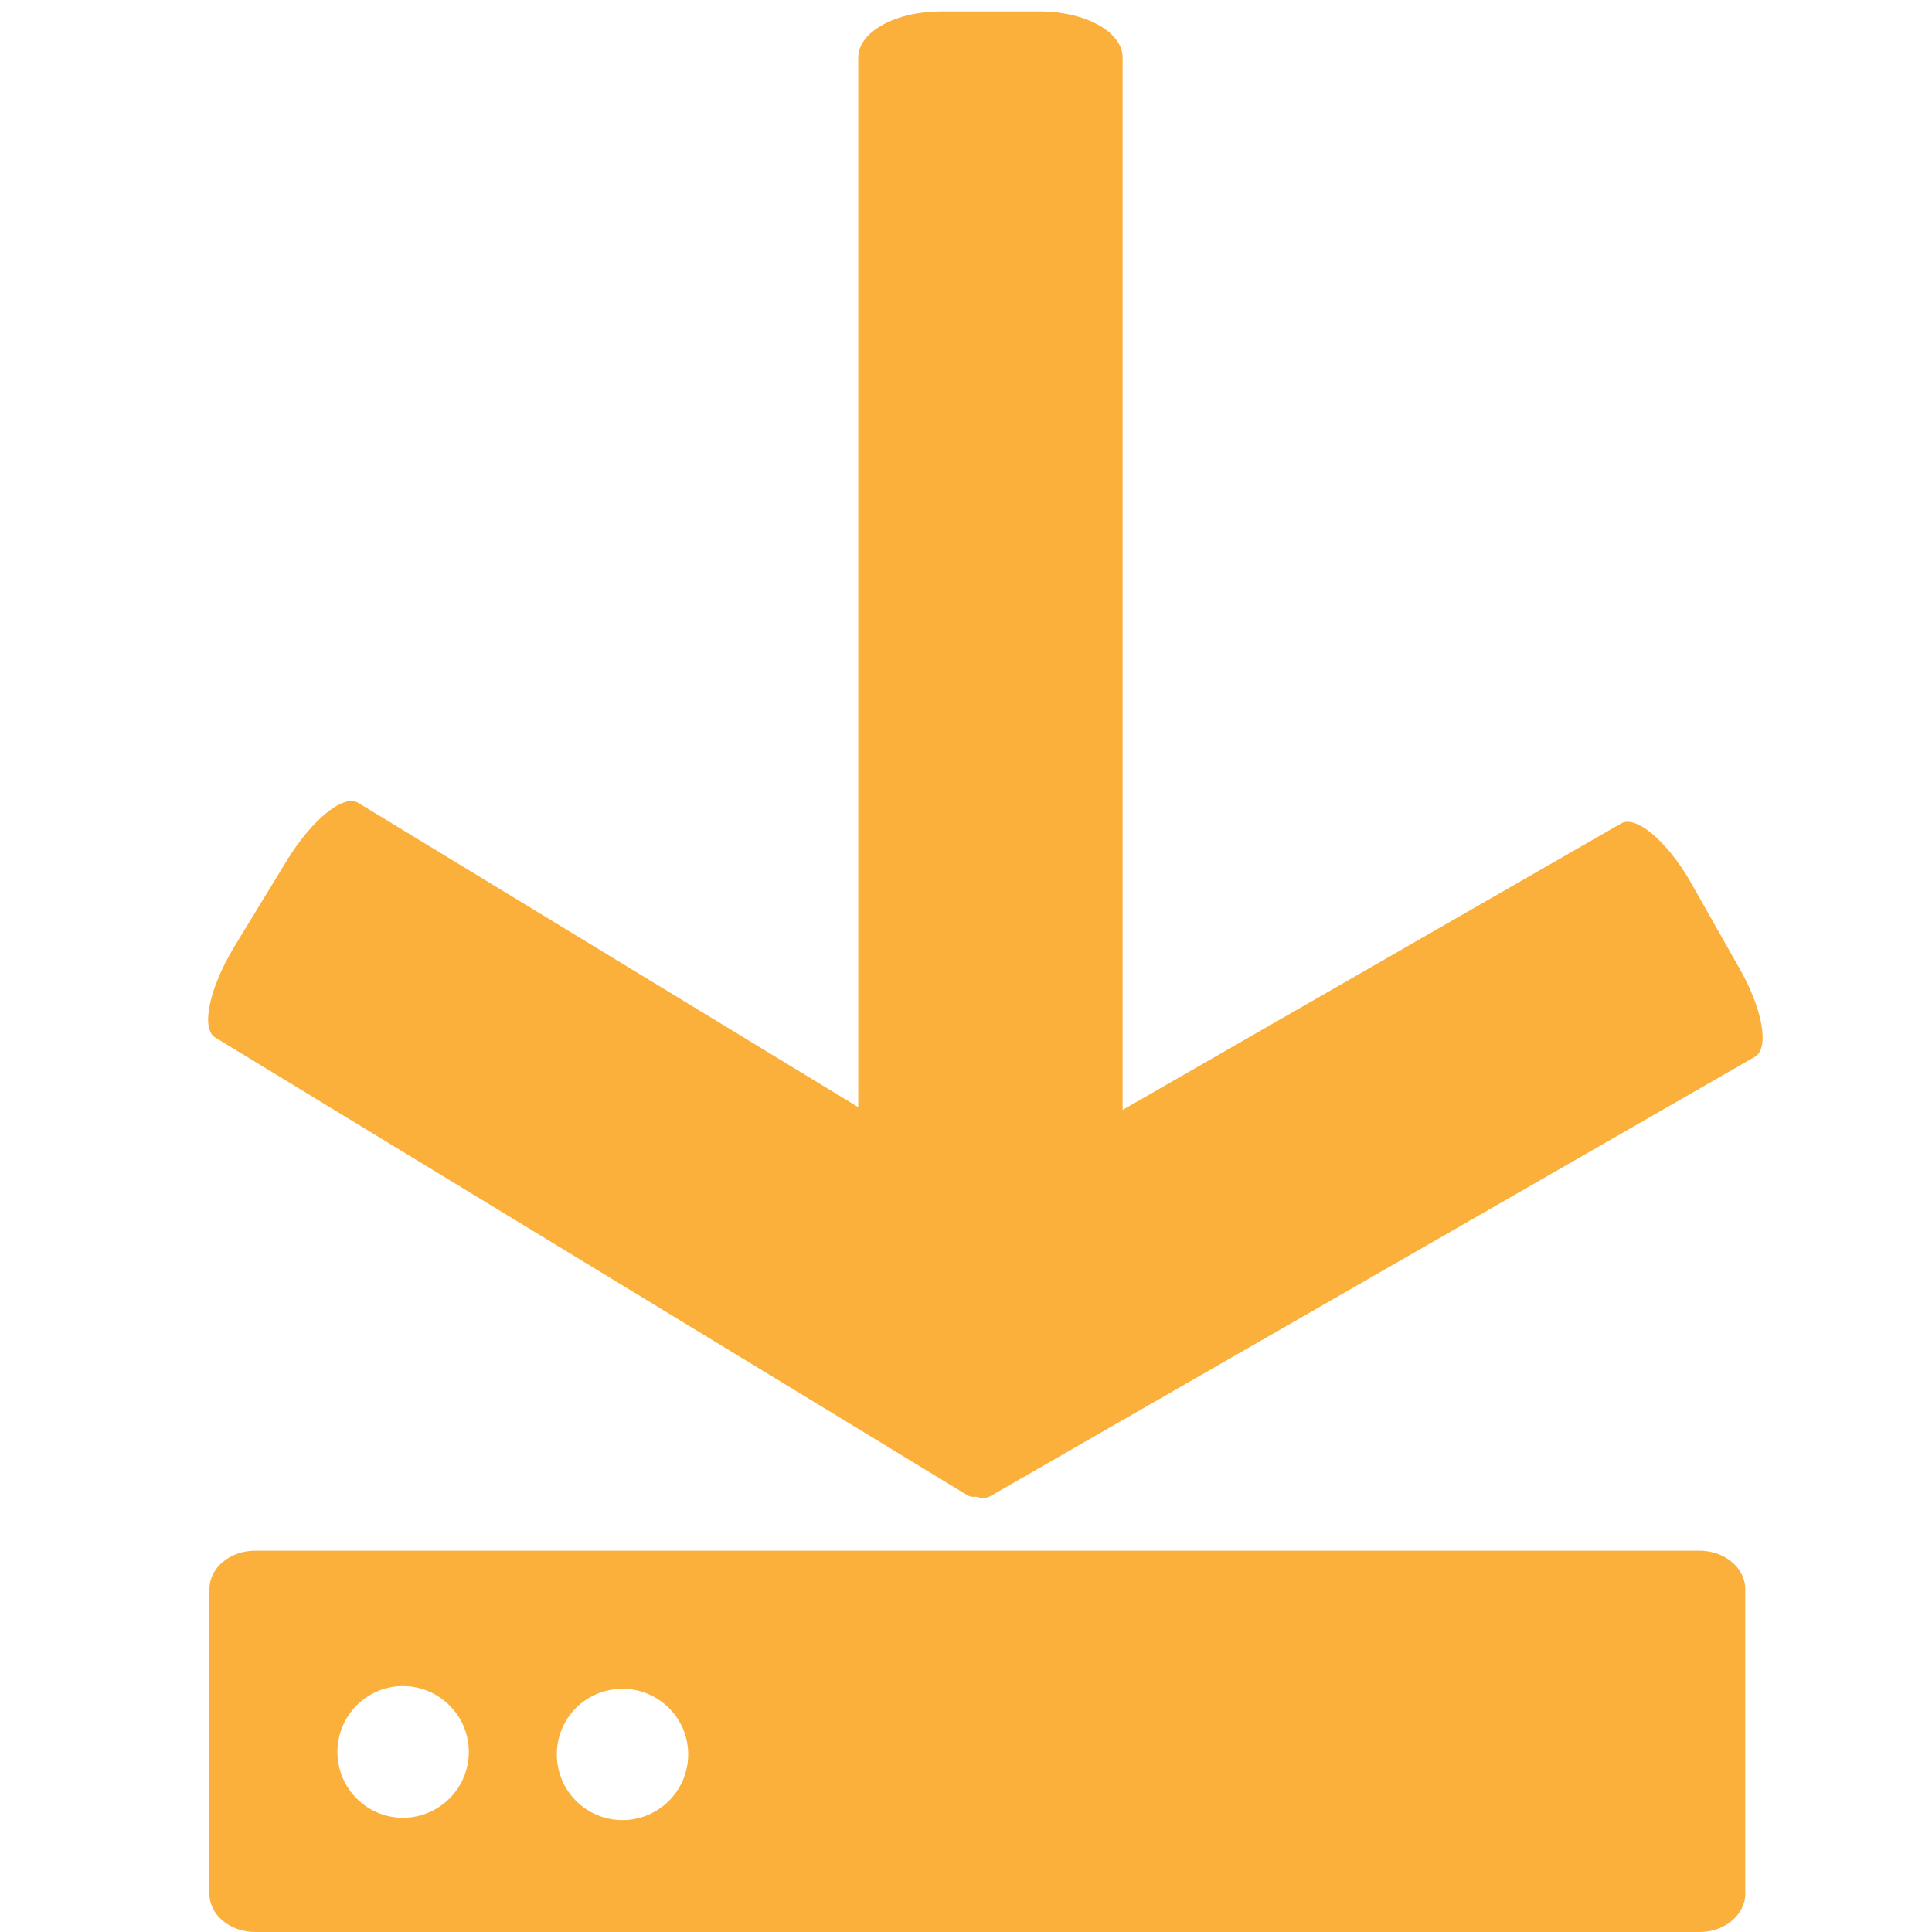 <?xml version="1.0" encoding="utf-8"?>
<!-- Generator: Adobe Illustrator 14.0.0, SVG Export Plug-In . SVG Version: 6.00 Build 43363)  -->
<!DOCTYPE svg PUBLIC "-//W3C//DTD SVG 1.1//EN" "http://www.w3.org/Graphics/SVG/1.1/DTD/svg11.dtd">
<svg version="1.1" id="Layer_1" xmlns="http://www.w3.org/2000/svg" xmlns:xlink="http://www.w3.org/1999/xlink" x="0px" y="0px"
	 width="124px" height="124px" viewBox="0 0 124 124" enable-background="new 0 0 124 124" xml:space="preserve">
<path fill="#FBB03C" d="M109.091,99.528H16.375c-1.627,0-2.936,1.104-2.936,2.475v19.538c0,1.354,1.309,2.459,2.936,2.459h92.716
	c1.601,0,2.925-1.104,2.925-2.459v-19.538C112.016,100.632,110.691,99.528,109.091,99.528z M25.859,116.668
	c-2.317,0-4.202-1.893-4.202-4.227c0-2.325,1.885-4.225,4.202-4.225c2.334,0,4.23,1.899,4.23,4.225
	C30.09,114.775,28.193,116.668,25.859,116.668z M39.953,116.817c-2.334,0-4.214-1.884-4.214-4.218s1.88-4.209,4.214-4.209
	c2.317,0,4.217,1.875,4.217,4.209S42.27,116.817,39.953,116.817z"/>
<path fill="#FBB03C" d="M72.052,89.074c0,1.624-2.373,2.964-5.33,2.964h-6.307c-2.952,0-5.33-1.34-5.33-2.964V3.687
	c0-1.632,2.378-2.956,5.33-2.956h6.307c2.957,0,5.33,1.324,5.33,2.956V89.074z"/>
<path fill="#FBB03C" d="M71.239,80.891c0.931,0.56,0.395,3.153-1.198,5.771l-3.422,5.551c-1.567,2.634-3.626,4.305-4.532,3.753
	L13.813,66.589c-0.931-0.567-0.39-3.145,1.19-5.77l3.402-5.583c1.612-2.629,3.63-4.265,4.564-3.721L71.239,80.891z"/>
<path fill="#FBB03C" d="M104.054,52.848c0.929-0.548,2.916,1.111,4.422,3.713l3.146,5.558c1.504,2.611,1.955,5.148,1.024,5.701
	L63.529,96.044c-0.962,0.536-2.948-1.136-4.422-3.769l-3.178-5.535c-1.522-2.594-1.958-5.124-1.009-5.66L104.054,52.848z"/>
</svg>

